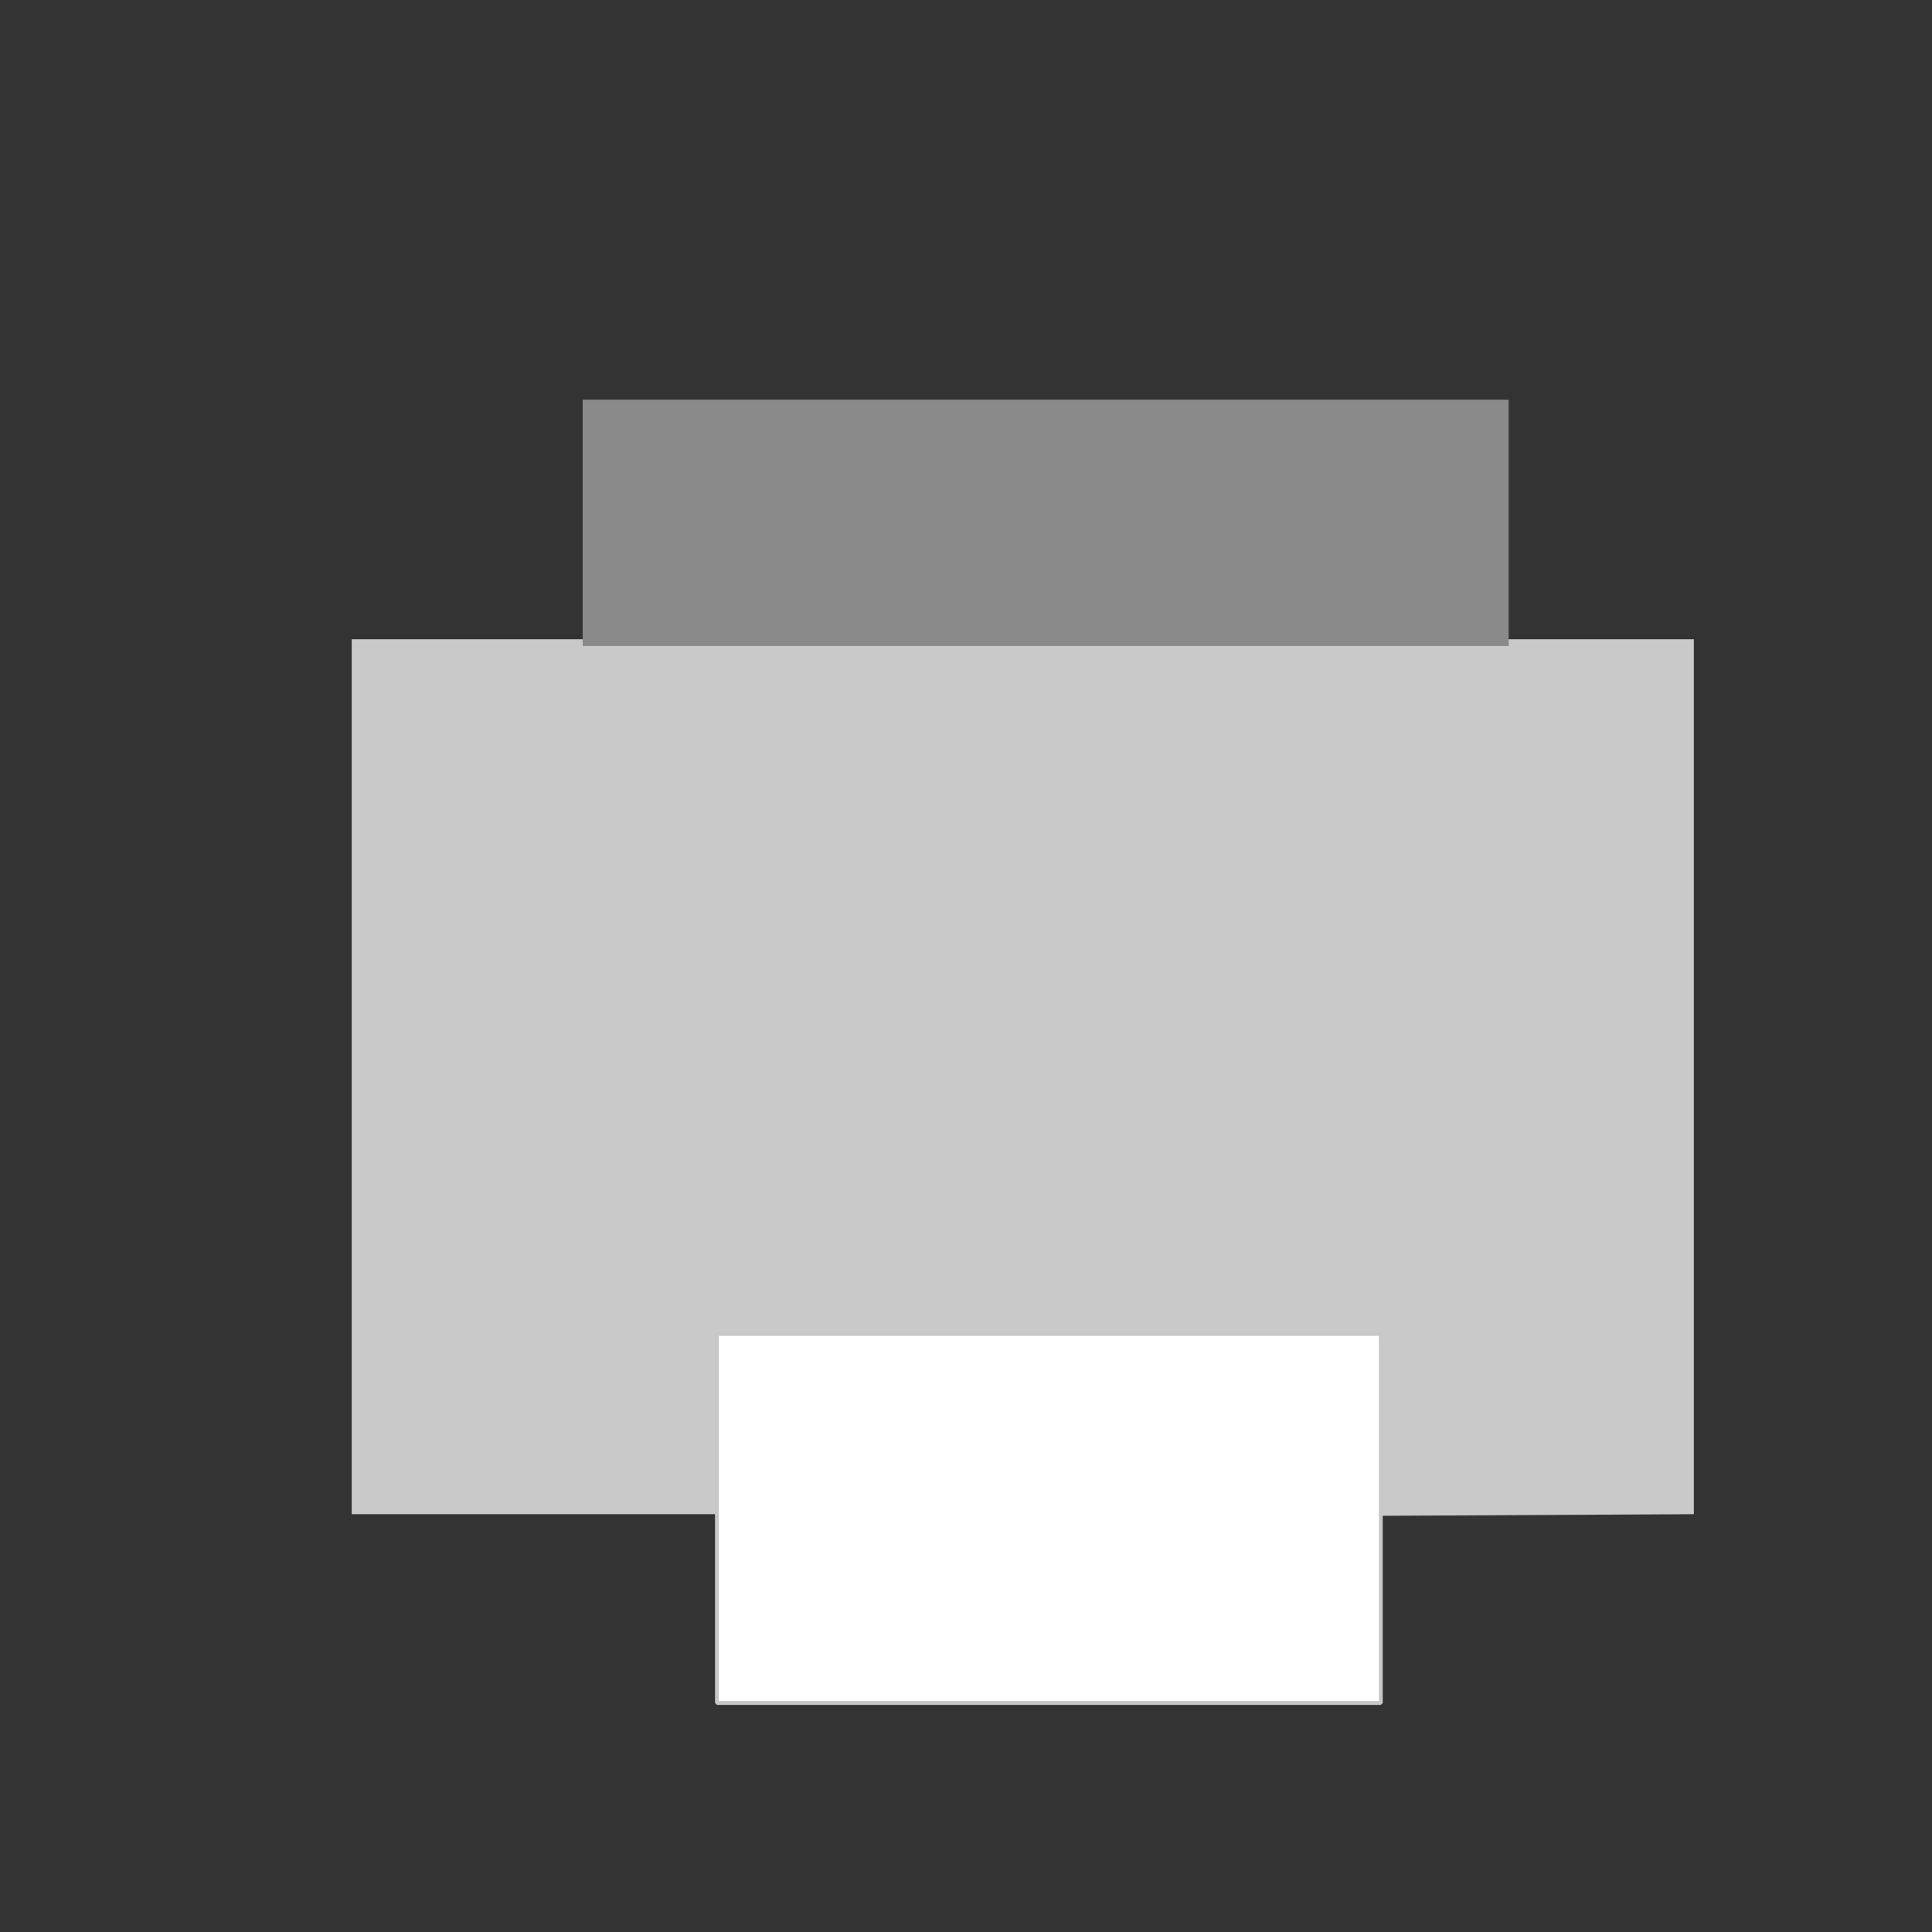 <?xml version="1.0" encoding="UTF-8" standalone="no"?>
<!-- Created with Inkscape (http://www.inkscape.org/) -->

<svg
   width="50mm"
   height="50mm"
   viewBox="0 0 50 50"
   version="1.1"
   id="svg5"
   inkscape:version="1.2.2 (b0a8486541, 2022-12-01)"
   sodipodi:docname="printer.svg"
   xmlns:inkscape="http://www.inkscape.org/namespaces/inkscape"
   xmlns:sodipodi="http://sodipodi.sourceforge.net/DTD/sodipodi-0.dtd"
   xmlns="http://www.w3.org/2000/svg"
   xmlns:svg="http://www.w3.org/2000/svg">
  <rect x="0" y="0" width="50" height="50" fill="#333333" stroke="none"/>
  <sodipodi:namedview
     id="namedview7"
     pagecolor="#ffffff"
     bordercolor="#000000"
     borderopacity="0.25"
     inkscape:showpageshadow="2"
     inkscape:pageopacity="0.0"
     inkscape:pagecheckerboard="0"
     inkscape:deskcolor="#d1d1d1"
     inkscape:document-units="mm"
     showgrid="false"
     inkscape:zoom="2.2123078"
     inkscape:cx="162.95201"
     inkscape:cy="88.369259"
     inkscape:window-width="1920"
     inkscape:window-height="1016"
     inkscape:window-x="1920"
     inkscape:window-y="0"
     inkscape:window-maximized="1"
     inkscape:current-layer="layer1" />
  <defs
     id="defs2" />
  <g
     inkscape:label="Layer 1"
     inkscape:groupmode="layer"
     id="layer1">
    <path
       id="rect234"
       style="fill:#c9c9c9;fill-opacity:1;stroke:none;stroke-width:0.675;stroke-linejoin:bevel;stroke-opacity:1;paint-order:stroke fill markers"
       d="m 9.102,16.544 v 22.643 h 9.503 l 0.037,-4.638 17.003,-0.003 0.042,4.683 8.15,-0.042 V 16.544 Z"
       sodipodi:nodetypes="ccccccccc" />
    <rect
       style="opacity:1;fill:#ffffff;fill-opacity:1;stroke:#c7c7c7;stroke-width:0.1;stroke-linejoin:bevel;stroke-dasharray:none;stroke-opacity:1;paint-order:stroke fill markers"
       id="rect1834"
       width="17.181"
       height="9.551"
       x="18.554"
       y="34.521"
       ry="0" />
    <rect
       style="fill:#8a8a8a;fill-opacity:1;stroke:none;stroke-width:0.453;stroke-linejoin:bevel;stroke-opacity:1;paint-order:stroke fill markers"
       id="rect1836"
       width="23.964"
       height="6.374"
       x="15.08"
       y="10.344"
       ry="0" />
  </g>
</svg>
